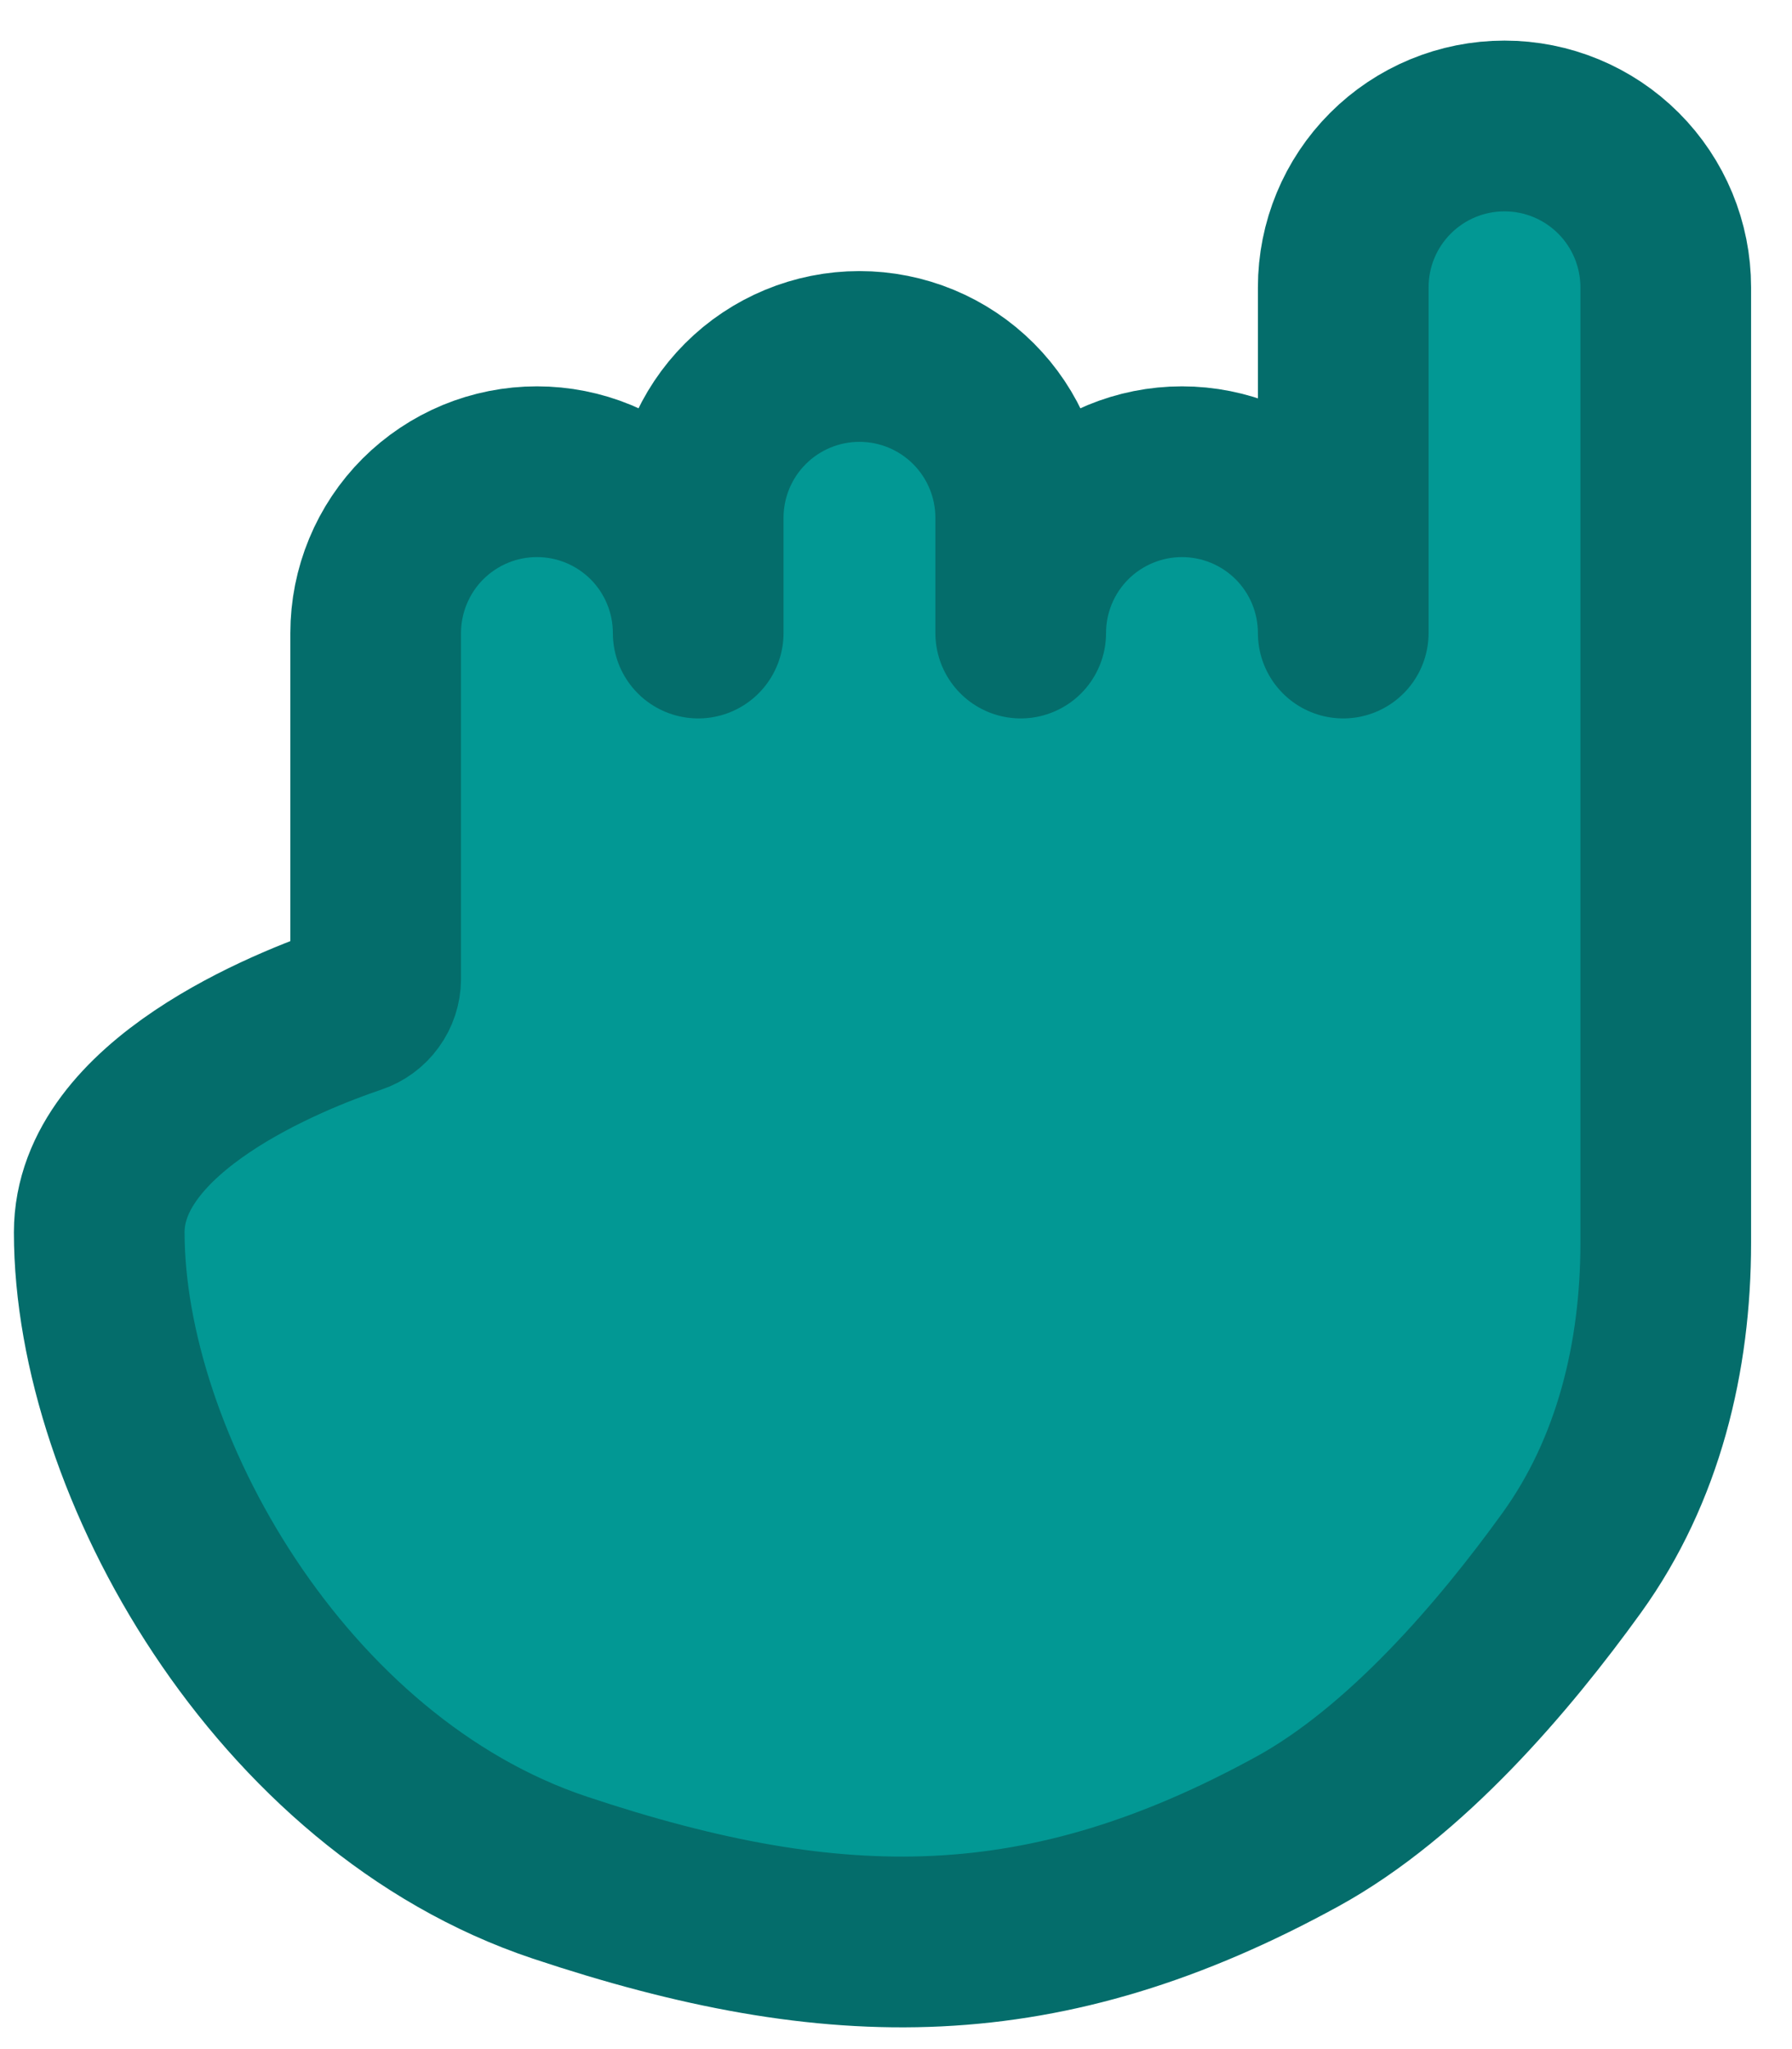 <svg width="42" height="48" viewBox="0 0 42 48" fill="none" xmlns="http://www.w3.org/2000/svg">
<path d="M30.402 42.905C24.484 46.147 19.604 46.144 13.124 43.984C6.563 41.797 2.326 34.266 2.326 28.867C2.326 25.904 6.769 24.146 8.297 23.63C8.444 23.581 8.572 23.487 8.663 23.361C8.755 23.236 8.804 23.085 8.805 22.93V14.829C8.805 14.333 8.903 13.841 9.093 13.383C9.283 12.924 9.561 12.507 9.912 12.156C10.263 11.806 10.68 11.527 11.138 11.337C11.597 11.147 12.088 11.05 12.585 11.05C13.081 11.05 13.572 11.147 14.031 11.337C14.489 11.527 14.906 11.806 15.257 12.156C15.608 12.507 15.886 12.924 16.076 13.383C16.266 13.841 16.364 14.333 16.364 14.829V12.129C16.364 11.127 16.762 10.166 17.471 9.457C18.18 8.748 19.141 8.35 20.143 8.35C21.146 8.35 22.107 8.748 22.816 9.457C23.525 10.166 23.923 11.127 23.923 12.129V14.829C23.923 13.826 24.321 12.865 25.03 12.156C25.739 11.448 26.7 11.05 27.702 11.05C28.705 11.05 29.666 11.448 30.375 12.156C31.084 12.865 31.482 13.826 31.482 14.829V6.73C31.482 5.728 31.88 4.766 32.589 4.058C33.297 3.349 34.259 2.951 35.261 2.951C36.264 2.951 37.225 3.349 37.934 4.058C38.642 4.766 39.041 5.728 39.041 6.73V29.117C39.041 31.787 38.401 34.439 36.84 36.605C35.252 38.807 32.947 41.51 30.402 42.905Z" fill="#029894" stroke="#046D6B" stroke-width="4" stroke-linecap="round" stroke-linejoin="round"/>
</svg>
